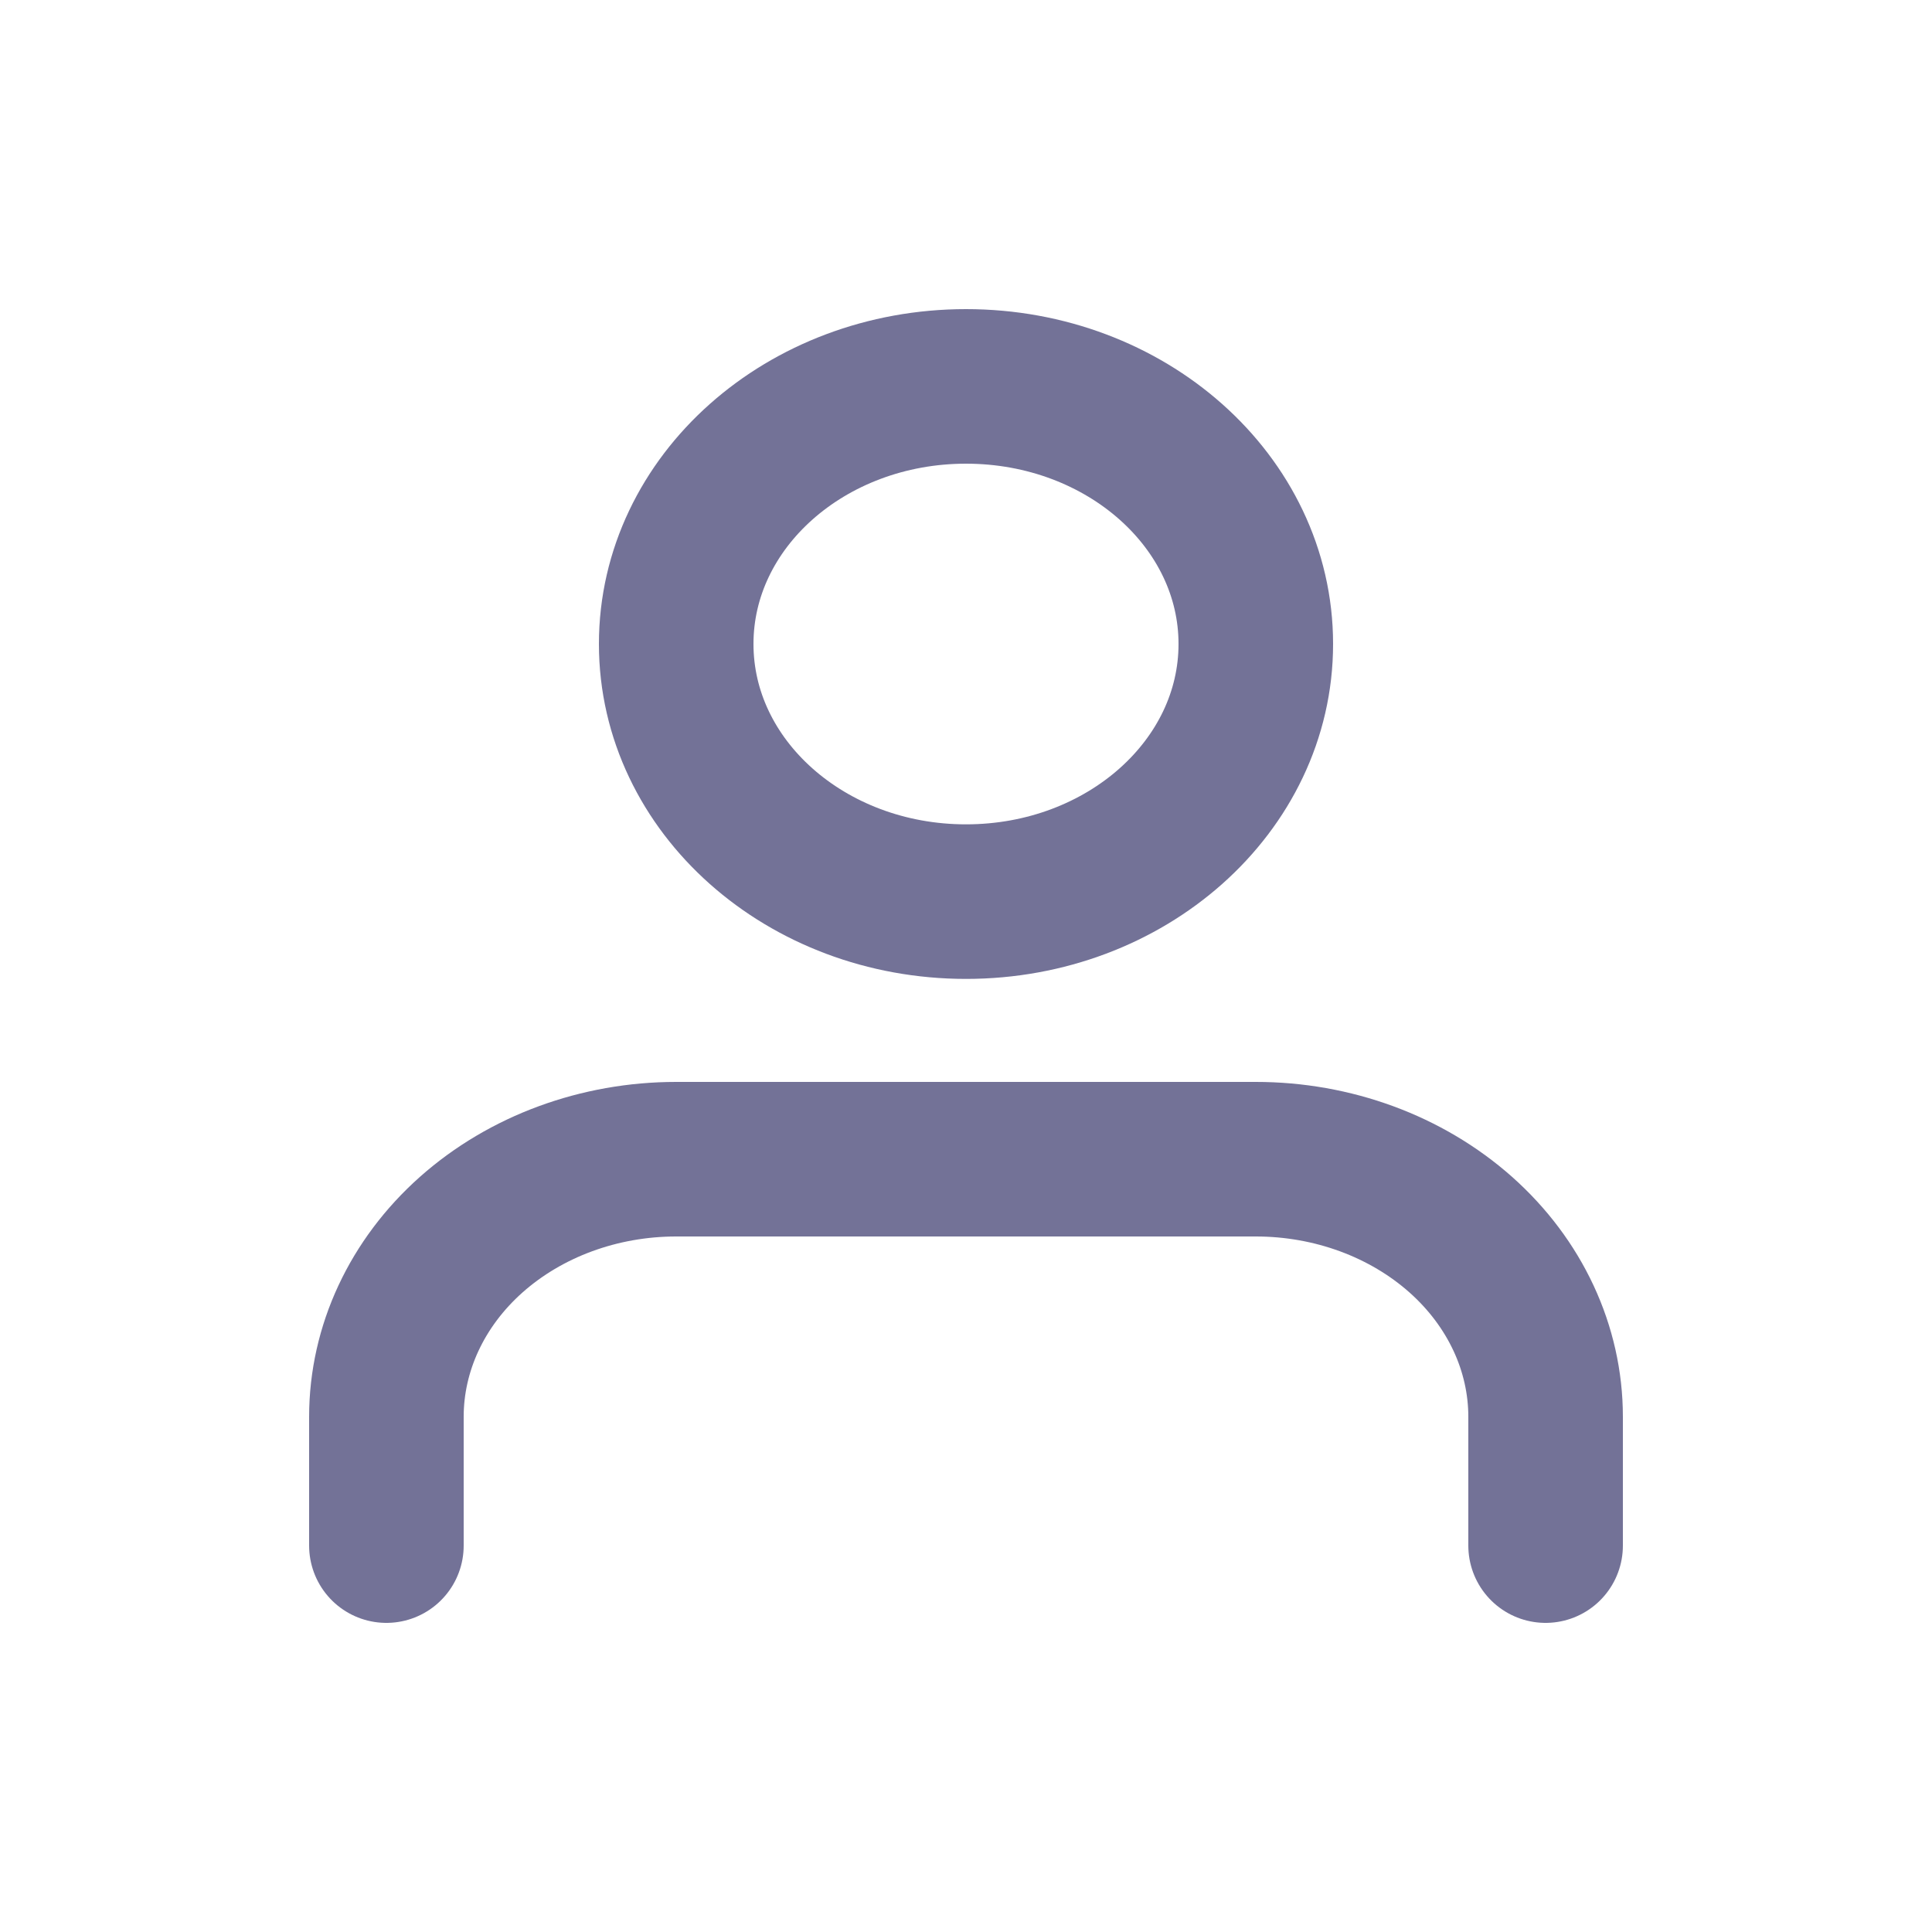 <svg width="25" height="25" viewBox="0 0 25 25" fill="none" xmlns="http://www.w3.org/2000/svg">
<g filter="url(#filter0_d_103_4)">
<path d="M20 16V14.333C20 13.449 19.605 12.601 18.902 11.976C18.198 11.351 17.245 11 16.25 11H8.75C7.755 11 6.802 11.351 6.098 11.976C5.395 12.601 5 13.449 5 14.333V16" stroke="#737297" stroke-width="2" stroke-linecap="round" stroke-linejoin="round"/>
<path d="M12.5 7.667C14.571 7.667 16.25 6.174 16.25 4.333C16.25 2.492 14.571 1 12.5 1C10.429 1 8.75 2.492 8.75 4.333C8.75 6.174 10.429 7.667 12.5 7.667Z" stroke="#737297" stroke-width="2" stroke-linecap="round" stroke-linejoin="round"/>
</g>
<defs>
<filter id="filter0_d_103_4" x="0" y="0" width="25" height="25" filterUnits="userSpaceOnUse" color-interpolation-filters="sRGB">
<feFlood flood-opacity="0" result="BackgroundImageFix"/>
<feColorMatrix in="SourceAlpha" type="matrix" values="0 0 0 0 0 0 0 0 0 0 0 0 0 0 0 0 0 0 127 0" result="hardAlpha"/>
<feOffset dy="4"/>
<feGaussianBlur stdDeviation="2"/>
<feComposite in2="hardAlpha" operator="out"/>
<feColorMatrix type="matrix" values="0 0 0 0 0 0 0 0 0 0 0 0 0 0 0 0 0 0 0.25 0"/>
<feBlend mode="normal" in2="BackgroundImageFix" result="effect1_dropShadow_103_4"/>
<feBlend mode="normal" in="SourceGraphic" in2="effect1_dropShadow_103_4" result="shape"/>
</filter>
</defs>
</svg>
